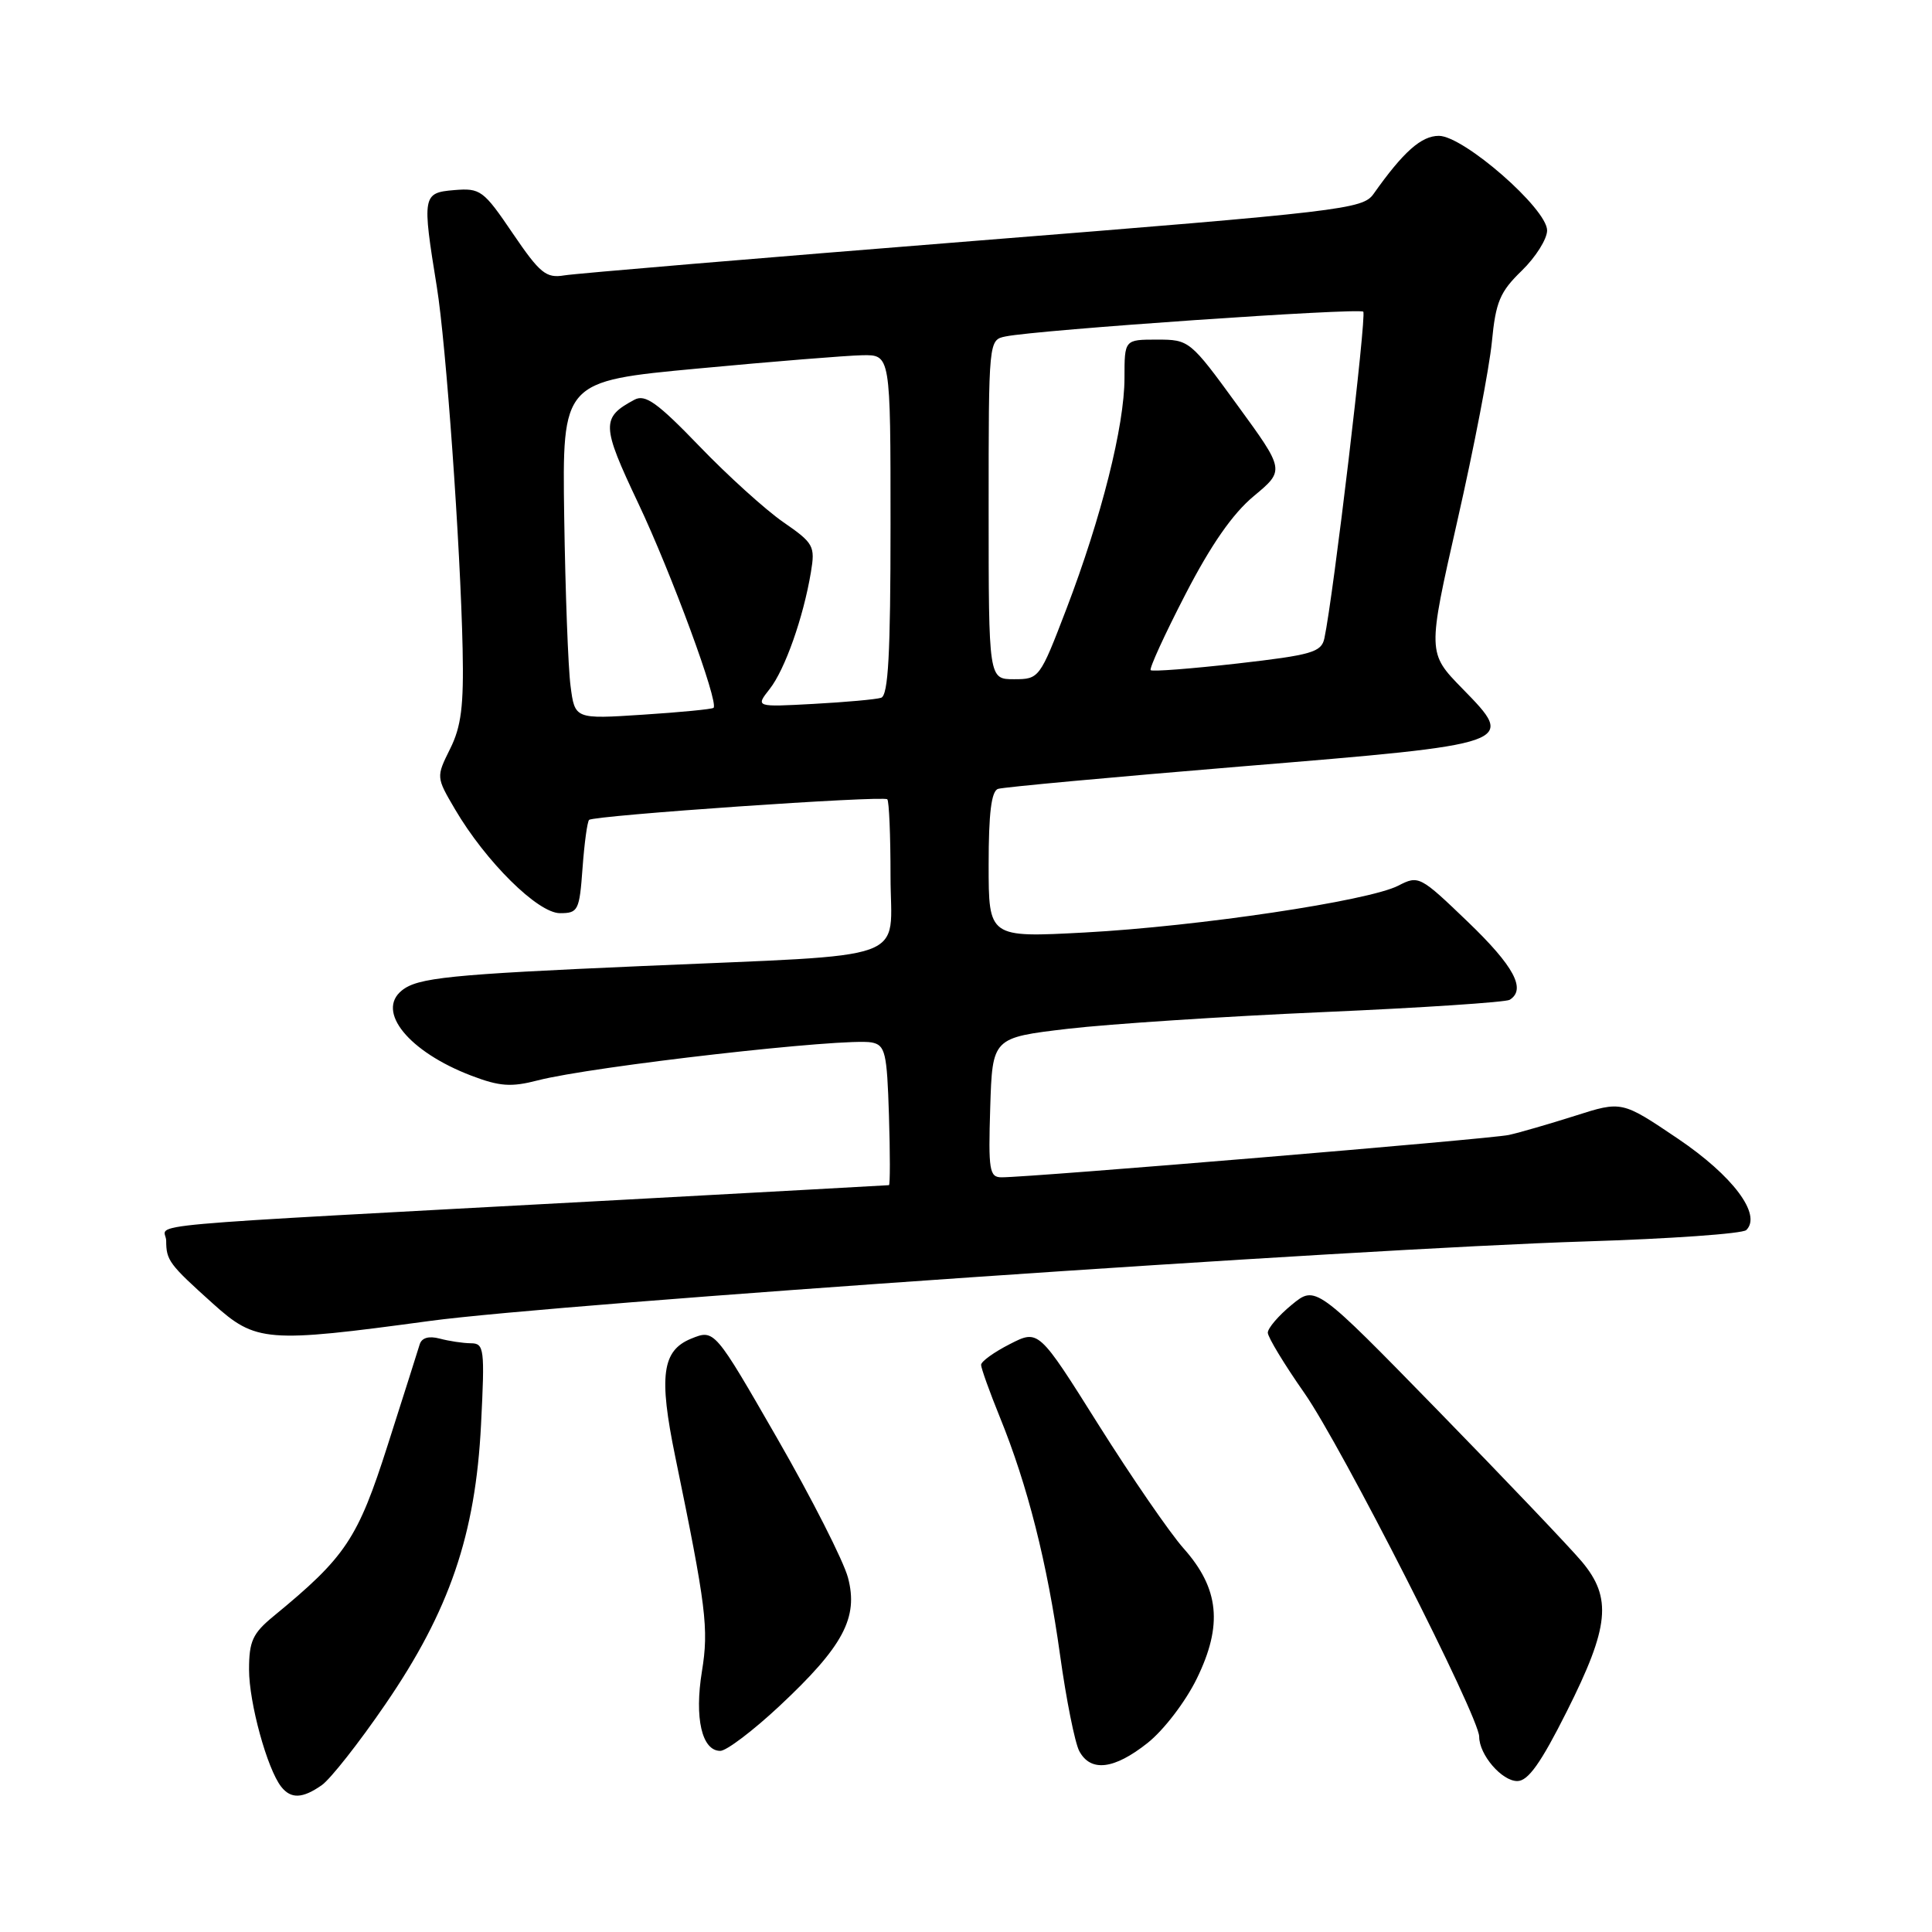 <?xml version="1.0" encoding="UTF-8" standalone="no"?>
<!DOCTYPE svg PUBLIC "-//W3C//DTD SVG 1.1//EN" "http://www.w3.org/Graphics/SVG/1.1/DTD/svg11.dtd" >
<svg xmlns="http://www.w3.org/2000/svg" xmlns:xlink="http://www.w3.org/1999/xlink" version="1.1" viewBox="0 0 256 256">
 <g >
 <path fill="currentColor"
d=" M 42.64 236.54 C 43.79 235.73 47.58 230.92 51.06 225.83 C 59.57 213.42 63.01 203.34 63.74 188.75 C 64.25 178.68 64.16 178.00 62.39 177.99 C 61.35 177.98 59.49 177.70 58.26 177.37 C 56.82 176.99 55.88 177.26 55.61 178.14 C 55.39 178.89 53.48 184.88 51.38 191.46 C 47.40 203.93 45.82 206.29 36.24 214.16 C 33.48 216.43 33.00 217.47 33.00 221.23 C 33.00 225.63 35.40 234.38 37.26 236.75 C 38.55 238.39 40.09 238.33 42.64 236.54 Z  M 207.62 226.75 C 213.25 215.55 213.63 211.73 209.60 206.92 C 208.02 205.04 199.44 196.03 190.53 186.90 C 174.32 170.29 174.32 170.29 171.15 172.90 C 169.41 174.33 167.99 175.99 167.99 176.59 C 168.00 177.19 170.18 180.79 172.84 184.59 C 177.74 191.60 196.00 227.48 196.00 230.12 C 196.00 232.51 198.99 236.00 201.05 236.00 C 202.48 236.00 204.17 233.63 207.62 226.75 Z  M 152.05 230.96 C 154.19 229.27 157.09 225.48 158.58 222.43 C 162.05 215.34 161.56 210.49 156.84 205.18 C 155.00 203.11 149.93 195.73 145.56 188.79 C 137.62 176.15 137.62 176.15 133.81 178.10 C 131.71 179.17 130.00 180.40 130.00 180.85 C 130.00 181.29 131.12 184.42 132.49 187.79 C 136.16 196.81 138.77 207.12 140.46 219.28 C 141.28 225.20 142.43 230.94 143.01 232.03 C 144.52 234.84 147.62 234.47 152.05 230.96 Z  M 103.27 226.07 C 111.75 218.14 113.77 214.34 112.36 209.04 C 111.77 206.83 107.55 198.52 102.98 190.58 C 94.67 176.13 94.67 176.13 91.58 177.38 C 87.73 178.95 87.27 182.32 89.47 193.00 C 93.58 212.93 93.93 215.78 93.01 221.46 C 92.00 227.65 93.00 232.00 95.44 232.00 C 96.26 232.00 99.78 229.33 103.27 226.07 Z  M 56.97 175.03 C 73.85 172.74 179.95 165.44 210.00 164.50 C 221.28 164.15 230.90 163.47 231.39 162.99 C 233.48 160.95 229.61 155.79 222.30 150.86 C 214.90 145.87 214.90 145.87 208.70 147.85 C 205.29 148.93 201.34 150.08 199.92 150.39 C 197.51 150.92 136.65 156.00 132.71 156.00 C 131.10 156.00 130.95 155.07 131.21 146.75 C 131.50 137.50 131.50 137.50 141.50 136.32 C 147.00 135.68 162.21 134.68 175.29 134.11 C 188.38 133.54 199.51 132.80 200.04 132.48 C 202.26 131.10 200.62 128.03 194.52 122.17 C 188.16 116.06 187.98 115.96 185.27 117.36 C 181.34 119.38 158.79 122.75 143.75 123.56 C 131.00 124.24 131.00 124.24 131.00 114.59 C 131.00 107.75 131.36 104.82 132.25 104.53 C 132.94 104.30 147.43 102.97 164.46 101.56 C 200.95 98.56 200.93 98.56 193.78 91.25 C 189.14 86.50 189.14 86.50 193.11 69.00 C 195.30 59.38 197.35 48.72 197.68 45.31 C 198.19 39.99 198.75 38.67 201.64 35.87 C 203.49 34.07 205.00 31.67 205.00 30.53 C 205.00 27.66 193.93 18.00 190.66 18.00 C 188.33 18.00 185.95 20.11 182.00 25.70 C 180.57 27.72 177.95 28.03 129.00 31.93 C 100.67 34.19 76.27 36.24 74.77 36.49 C 72.36 36.89 71.55 36.23 67.94 30.92 C 64.06 25.20 63.66 24.90 60.17 25.19 C 55.99 25.54 55.92 25.92 57.88 38.00 C 59.11 45.58 61.01 72.30 61.30 86.00 C 61.46 93.54 61.12 96.27 59.64 99.23 C 57.79 102.96 57.79 102.97 60.29 107.23 C 64.35 114.15 71.26 121.00 74.20 121.00 C 76.61 121.00 76.78 120.66 77.19 115.02 C 77.43 111.73 77.82 108.86 78.06 108.64 C 78.70 108.05 117.06 105.40 117.57 105.91 C 117.81 106.14 118.00 110.73 118.00 116.11 C 118.00 127.68 121.54 126.40 85.00 128.01 C 59.54 129.12 55.34 129.55 53.25 131.24 C 49.80 134.01 54.17 139.37 62.45 142.53 C 66.20 143.96 67.72 144.07 71.24 143.16 C 78.44 141.29 112.08 137.47 115.50 138.13 C 117.30 138.48 117.53 139.44 117.79 147.76 C 117.95 152.84 117.95 157.02 117.79 157.04 C 117.63 157.06 101.67 157.94 82.32 158.99 C 15.13 162.63 22.00 162.02 22.02 164.40 C 22.03 167.02 22.40 167.51 28.23 172.75 C 33.91 177.86 35.29 177.97 56.97 175.03 Z  M 75.60 90.89 C 75.28 88.48 74.91 78.40 74.76 68.51 C 74.50 50.51 74.50 50.51 92.50 48.83 C 102.40 47.90 112.19 47.11 114.25 47.07 C 118.00 47.00 118.00 47.00 118.00 69.53 C 118.00 86.68 117.70 92.16 116.75 92.46 C 116.06 92.68 112.03 93.04 107.80 93.27 C 100.10 93.69 100.10 93.69 101.99 91.29 C 104.01 88.72 106.45 81.82 107.45 75.82 C 108.03 72.35 107.82 71.97 103.78 69.18 C 101.43 67.55 96.42 63.02 92.67 59.12 C 87.13 53.37 85.50 52.20 84.08 52.96 C 79.64 55.33 79.68 56.35 84.56 66.66 C 88.97 75.97 95.26 93.07 94.55 93.79 C 94.37 93.97 90.16 94.38 85.19 94.70 C 76.17 95.29 76.17 95.29 75.60 90.89 Z  M 131.00 67.52 C 131.00 45.04 131.00 45.04 133.25 44.58 C 137.48 43.71 180.10 40.77 180.64 41.30 C 181.10 41.77 176.68 79.01 175.49 84.57 C 175.10 86.42 173.85 86.79 163.95 87.92 C 157.85 88.61 152.68 89.01 152.47 88.80 C 152.26 88.59 154.32 84.08 157.06 78.78 C 160.45 72.21 163.33 68.06 166.14 65.73 C 170.25 62.31 170.25 62.31 163.94 53.66 C 157.70 45.09 157.58 45.00 153.31 45.00 C 149.00 45.00 149.00 45.00 149.00 50.08 C 149.00 56.42 145.95 68.54 141.30 80.70 C 137.78 89.89 137.70 90.00 134.37 90.00 C 131.00 90.00 131.00 90.00 131.00 67.52 Z "/>
</g>
</svg>